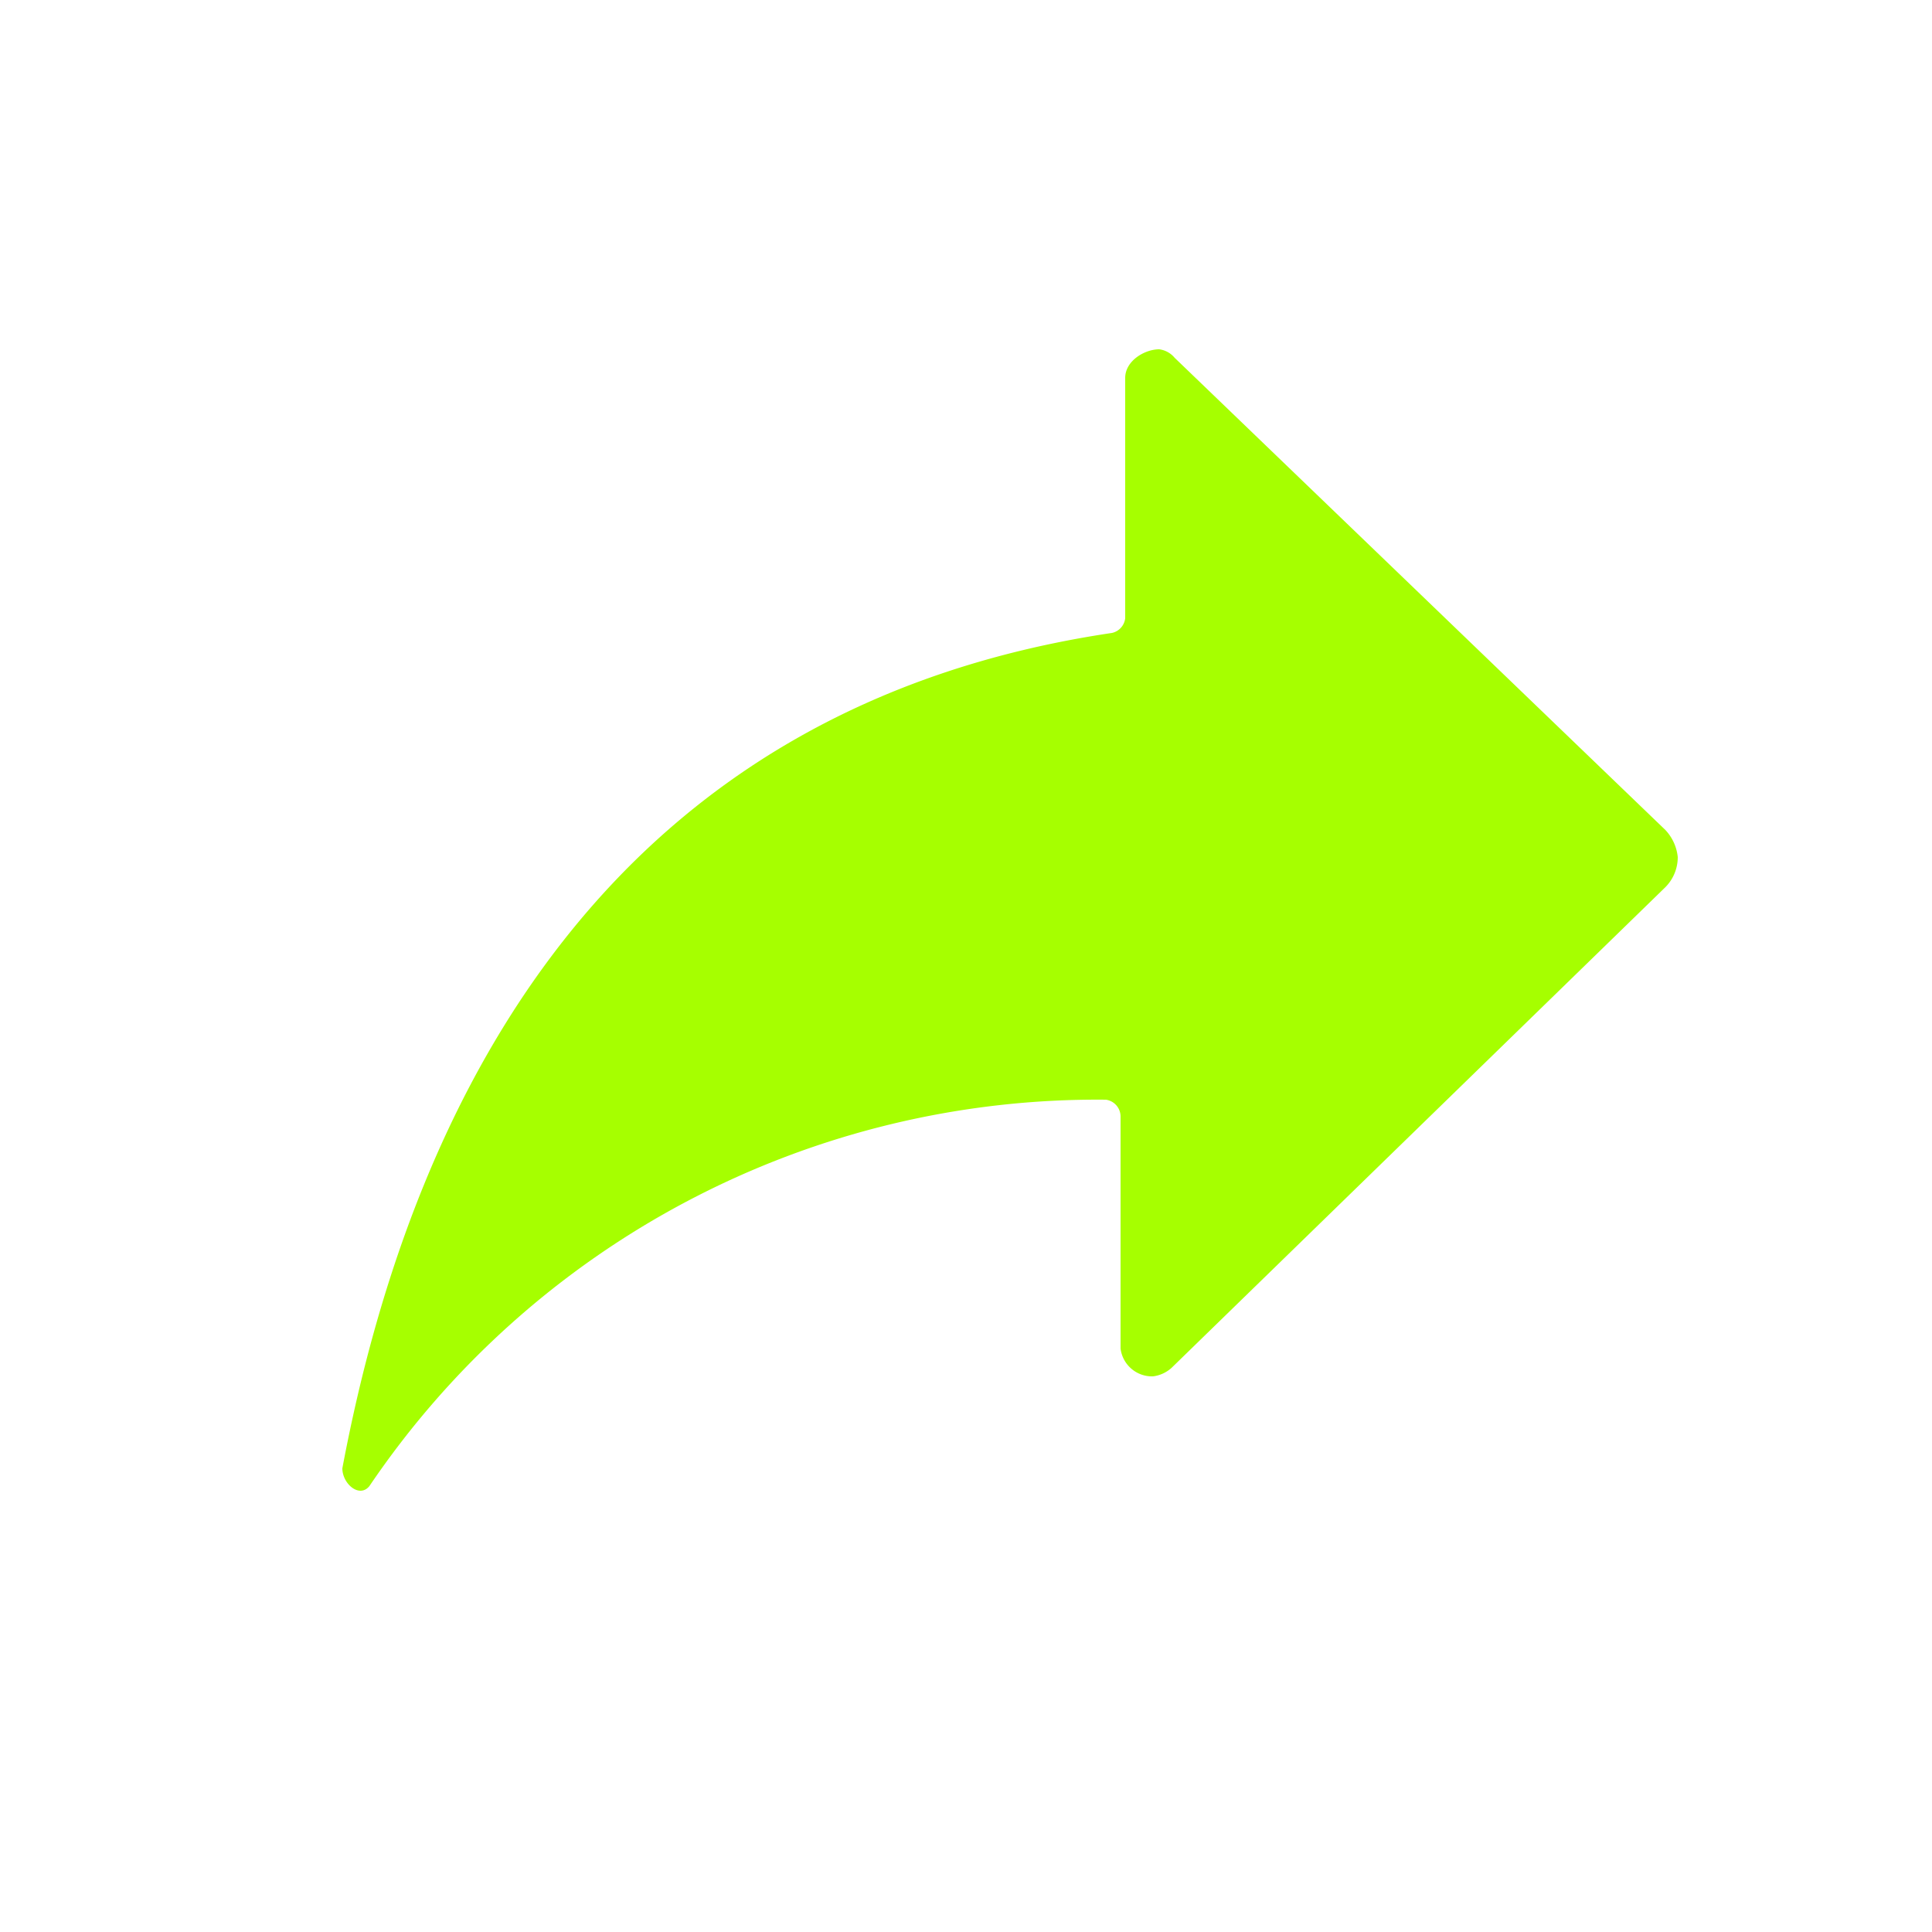 <svg id="圖層_1" data-name="圖層 1" xmlns="http://www.w3.org/2000/svg" viewBox="0 0 25 25"><defs><style>.cls-1{fill:#a6ff00;}</style></defs><title>share_F00</title><path id="Icon_ionic-ios-share-alt" data-name="Icon ionic-ios-share-alt" class="cls-1" d="M21.55,10.74,15.2,4.63a.31.31,0,0,0-.2-.11c-.19,0-.44.15-.44.37V8a.22.22,0,0,1-.17.19C8,9.14,5.37,14,4.43,19c0,.2.22.39.35.23a11.37,11.37,0,0,1,9.53-5,.22.22,0,0,1,.19.22v3a.41.41,0,0,0,.42.36.44.44,0,0,0,.24-.11l6.39-6.22a.55.55,0,0,0,.16-.39A.6.6,0,0,0,21.55,10.74Z"/></svg>